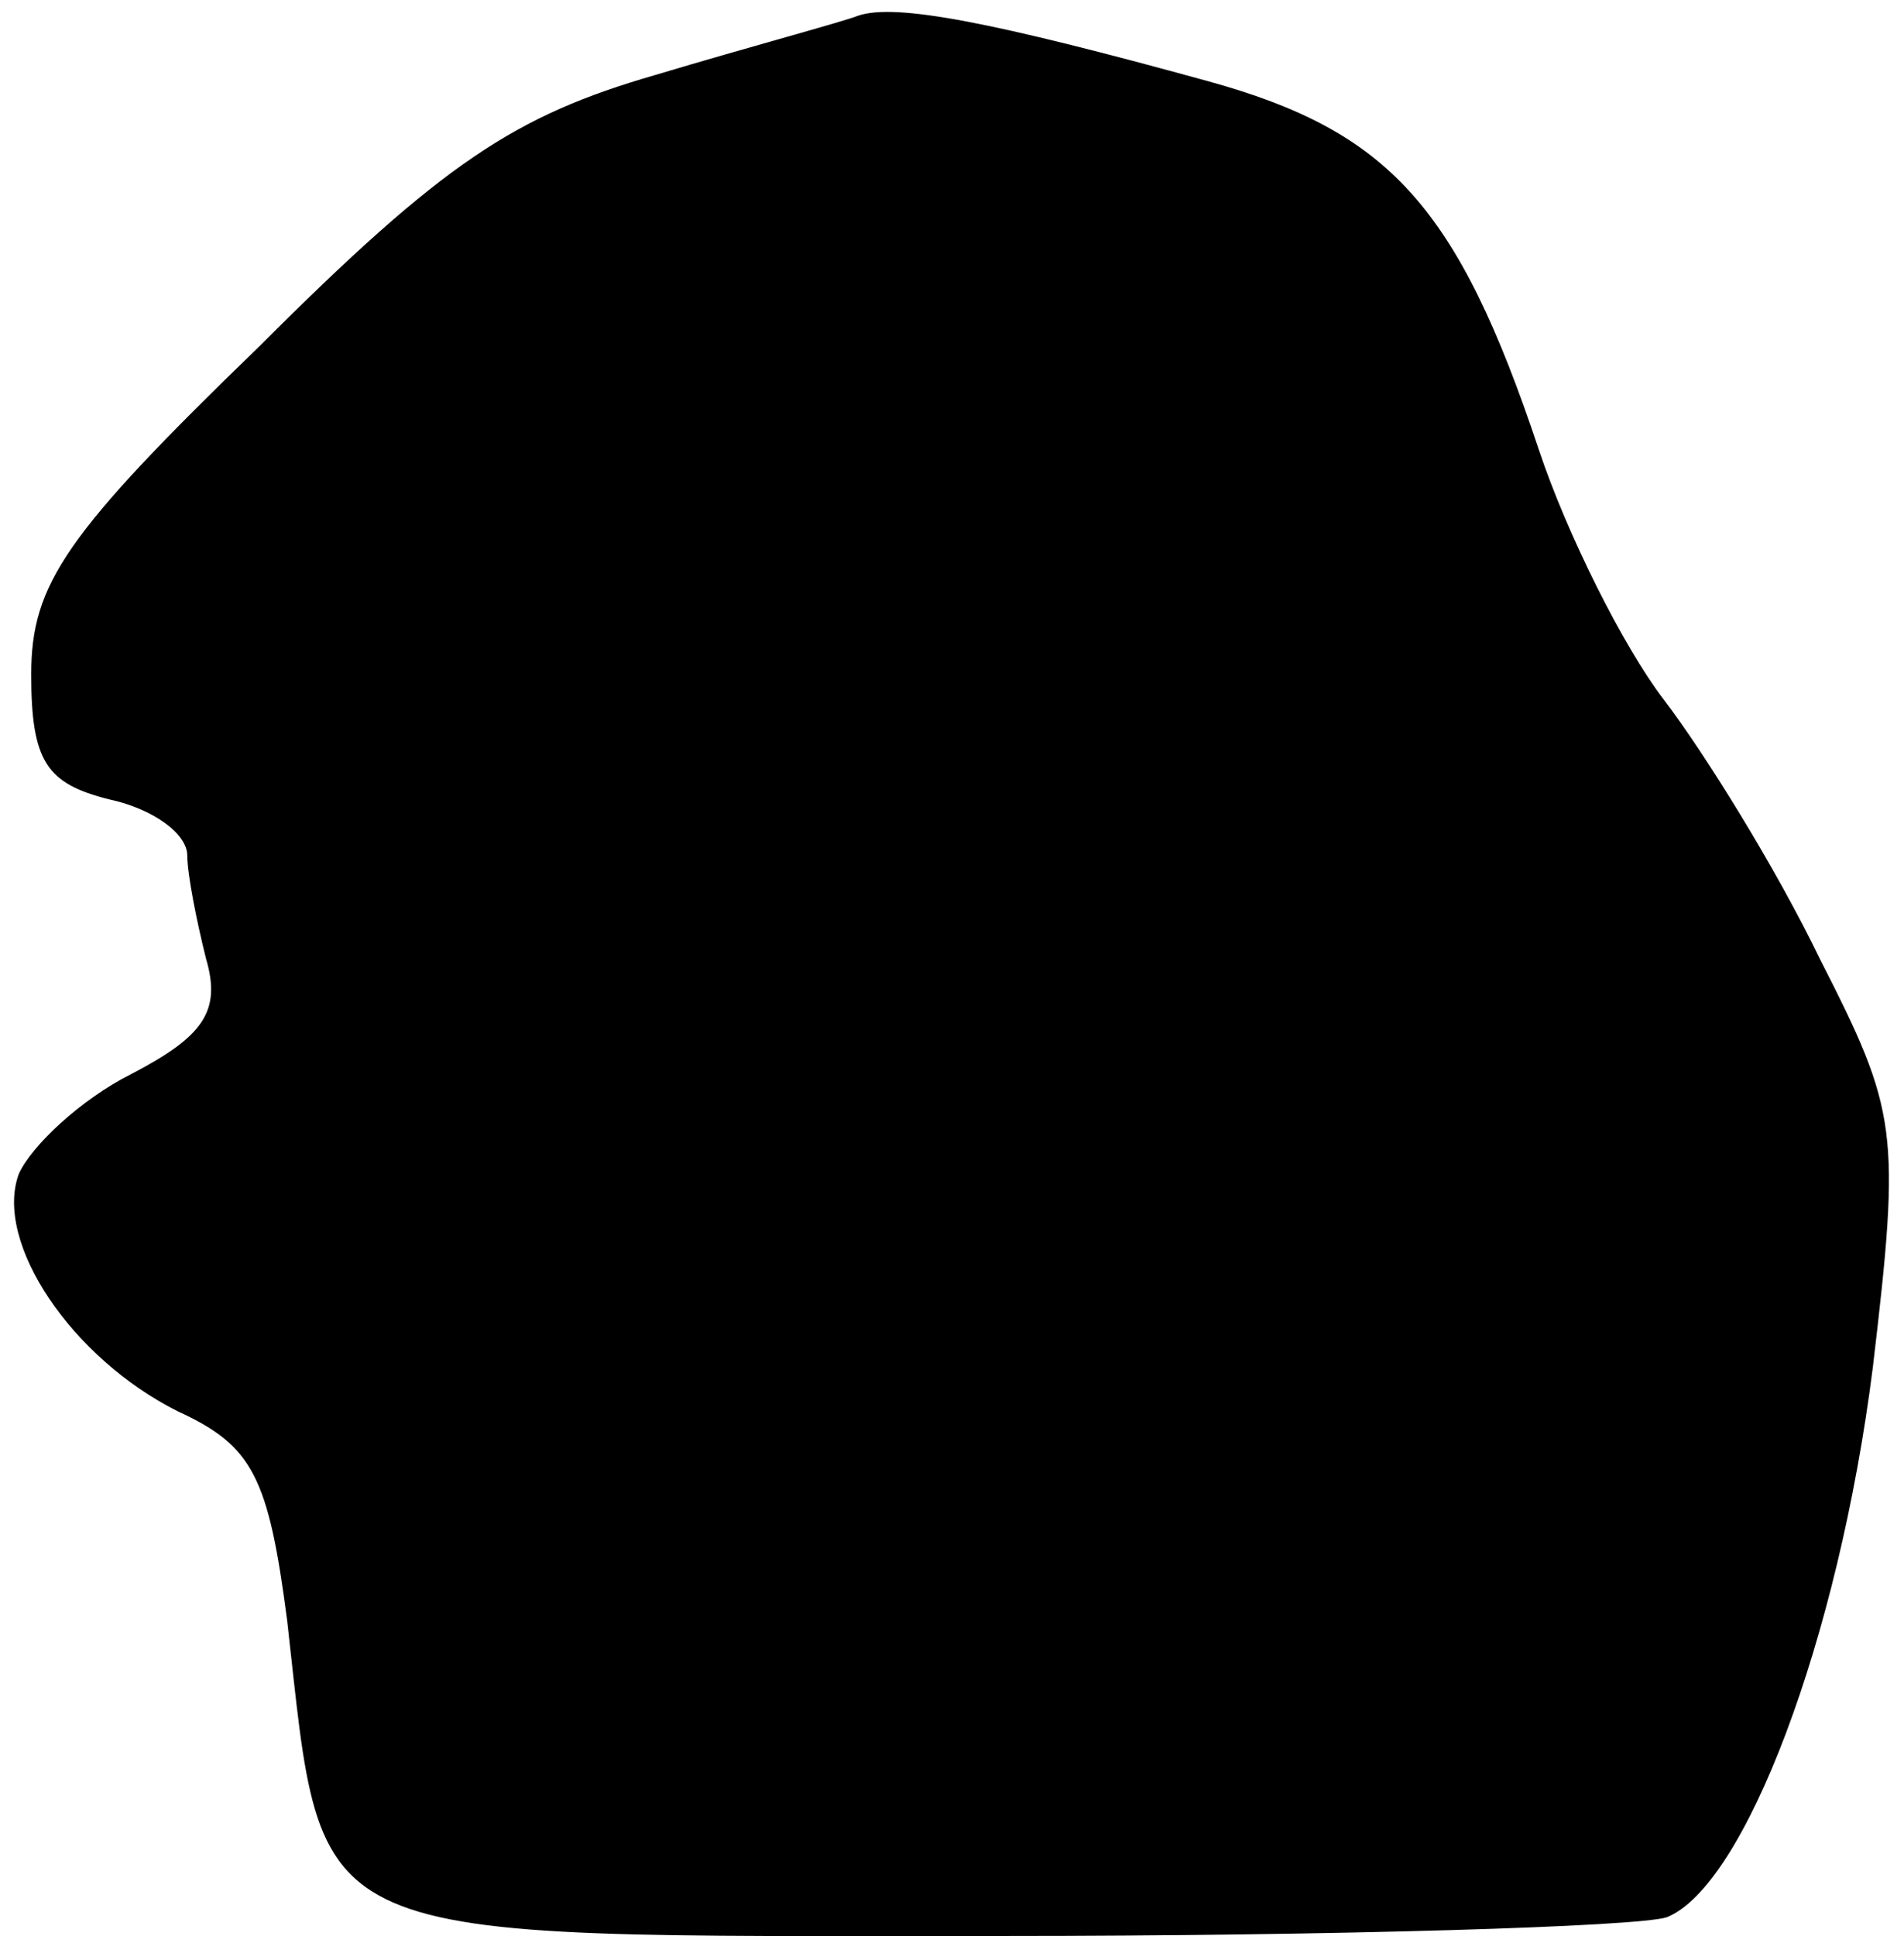 <?xml version="1.0" standalone="no"?>
<!DOCTYPE svg PUBLIC "-//W3C//DTD SVG 20010904//EN"
 "http://www.w3.org/TR/2001/REC-SVG-20010904/DTD/svg10.dtd">
<svg version="1.0" xmlns="http://www.w3.org/2000/svg"
 width="61pt" height="62pt" viewBox="0 0 61 62"
 preserveAspectRatio="xMidYMid meet">
<g transform="translate(0,62) scale(0.1,-0.1)"
fill="#000000" stroke="none">
<path fill="#000000" stroke="none" d="M275 615 c-5 -2 -35 -10 -65 -19 -45
-13 -68 -28 -127 -87 -62 -60 -73 -76 -73 -105 0 -28 5 -35 25 -40 14 -3 25
-11 25 -18 0 -6 3 -21 6 -33 5 -17 -1 -25 -24 -37 -16 -8 -32 -23 -36 -32 -8
-22 17 -59 51 -76 24 -11 29 -21 35 -67 12 -106 2 -101 229 -101 108 0 204 3
213 6 25 10 55 89 66 176 9 76 8 82 -17 131 -14 29 -37 66 -50 83 -13 17 -31
53 -40 80 -26 78 -48 102 -106 118 -69 19 -100 25 -112 21z"/>
</g>
</svg>
